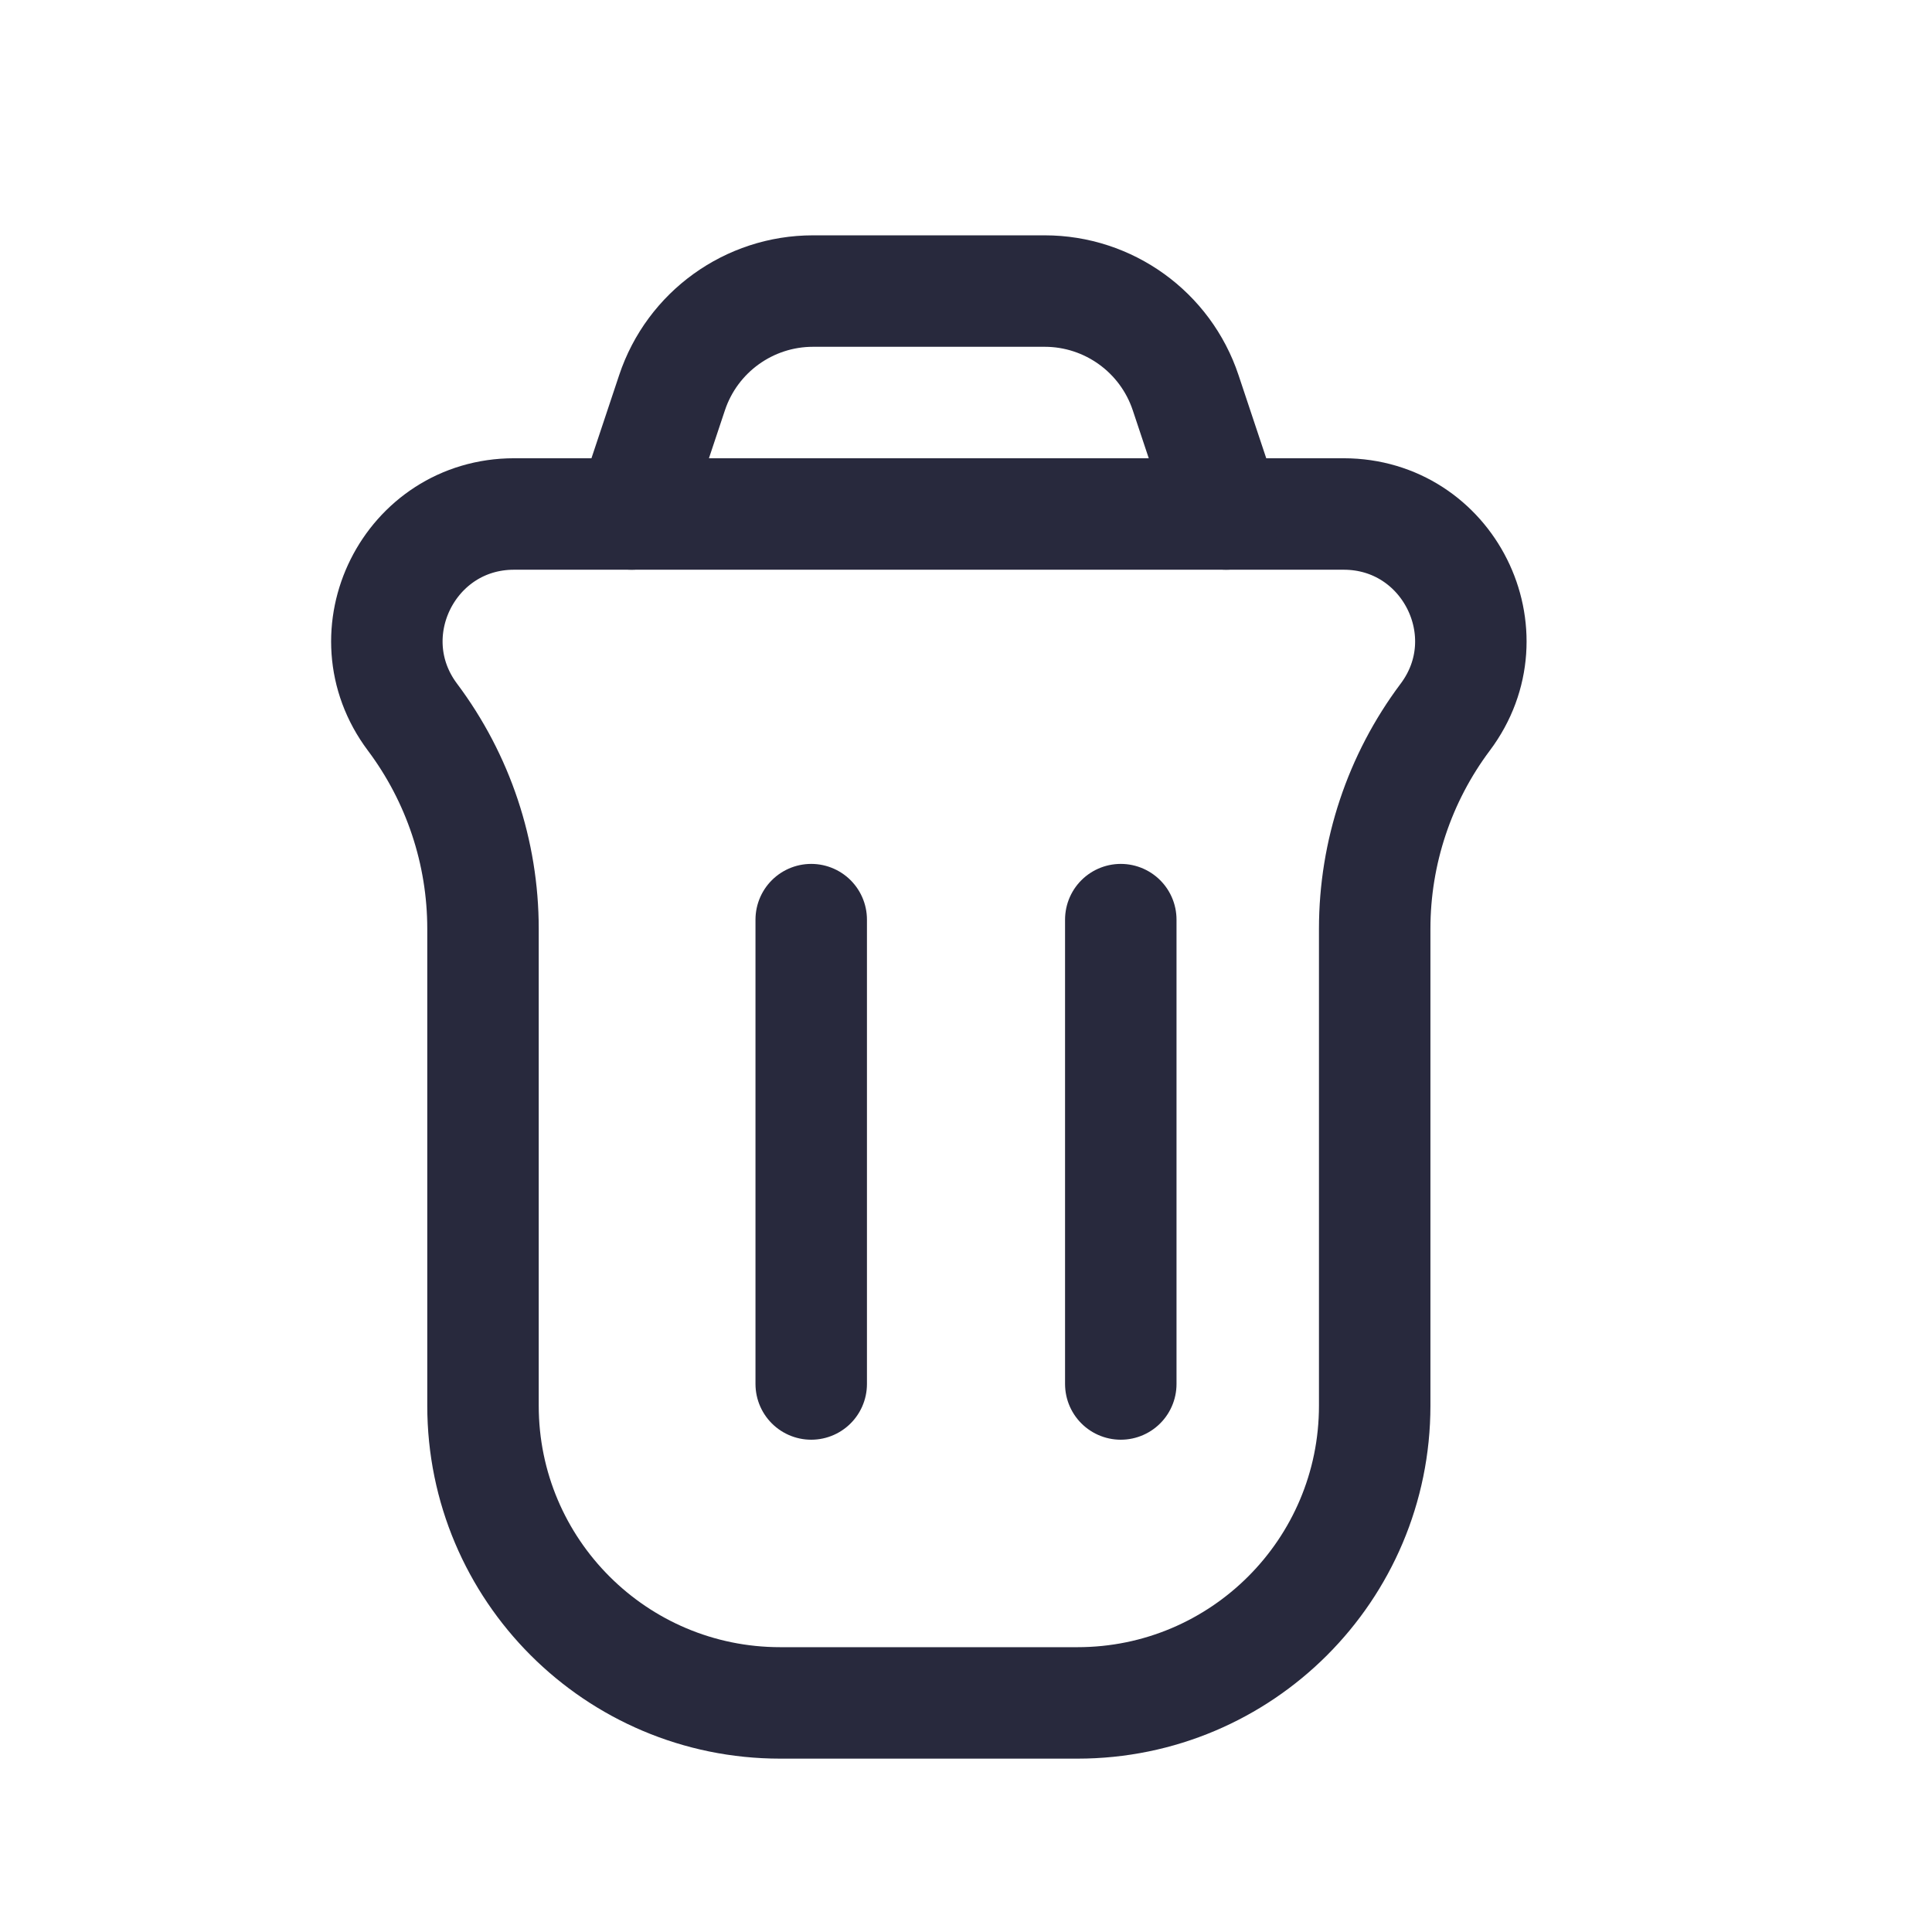 <svg width="25" height="25" viewBox="0 0 25 26" fill="none" xmlns="http://www.w3.org/2000/svg">
<path d="M5.051 9.651C4.206 8.525 5.01 6.917 6.418 6.917H17.582C18.991 6.917 19.794 8.525 18.949 9.651V9.651C18.333 10.473 18 11.472 18 12.499V18.917C18 21.126 16.209 22.917 14 22.917H10C7.791 22.917 6 21.126 6 18.917V12.499C6 11.472 5.667 10.473 5.051 9.651V9.651Z" stroke="#28293D" stroke-width="1.5"/>
<path d="M14.583 18.625L14.583 12.376" stroke="#28293D" stroke-width="1.5" stroke-linecap="round" stroke-linejoin="round"/>
<path d="M10.417 18.625L10.417 12.376" stroke="#28293D" stroke-width="1.5" stroke-linecap="round" stroke-linejoin="round"/>
<path d="M16 6.917L15.456 5.285C15.184 4.468 14.419 3.917 13.559 3.917H10.441C9.581 3.917 8.816 4.468 8.544 5.285L8 6.917" stroke="#28293D" stroke-width="1.5" stroke-linecap="round"/>
</svg>

